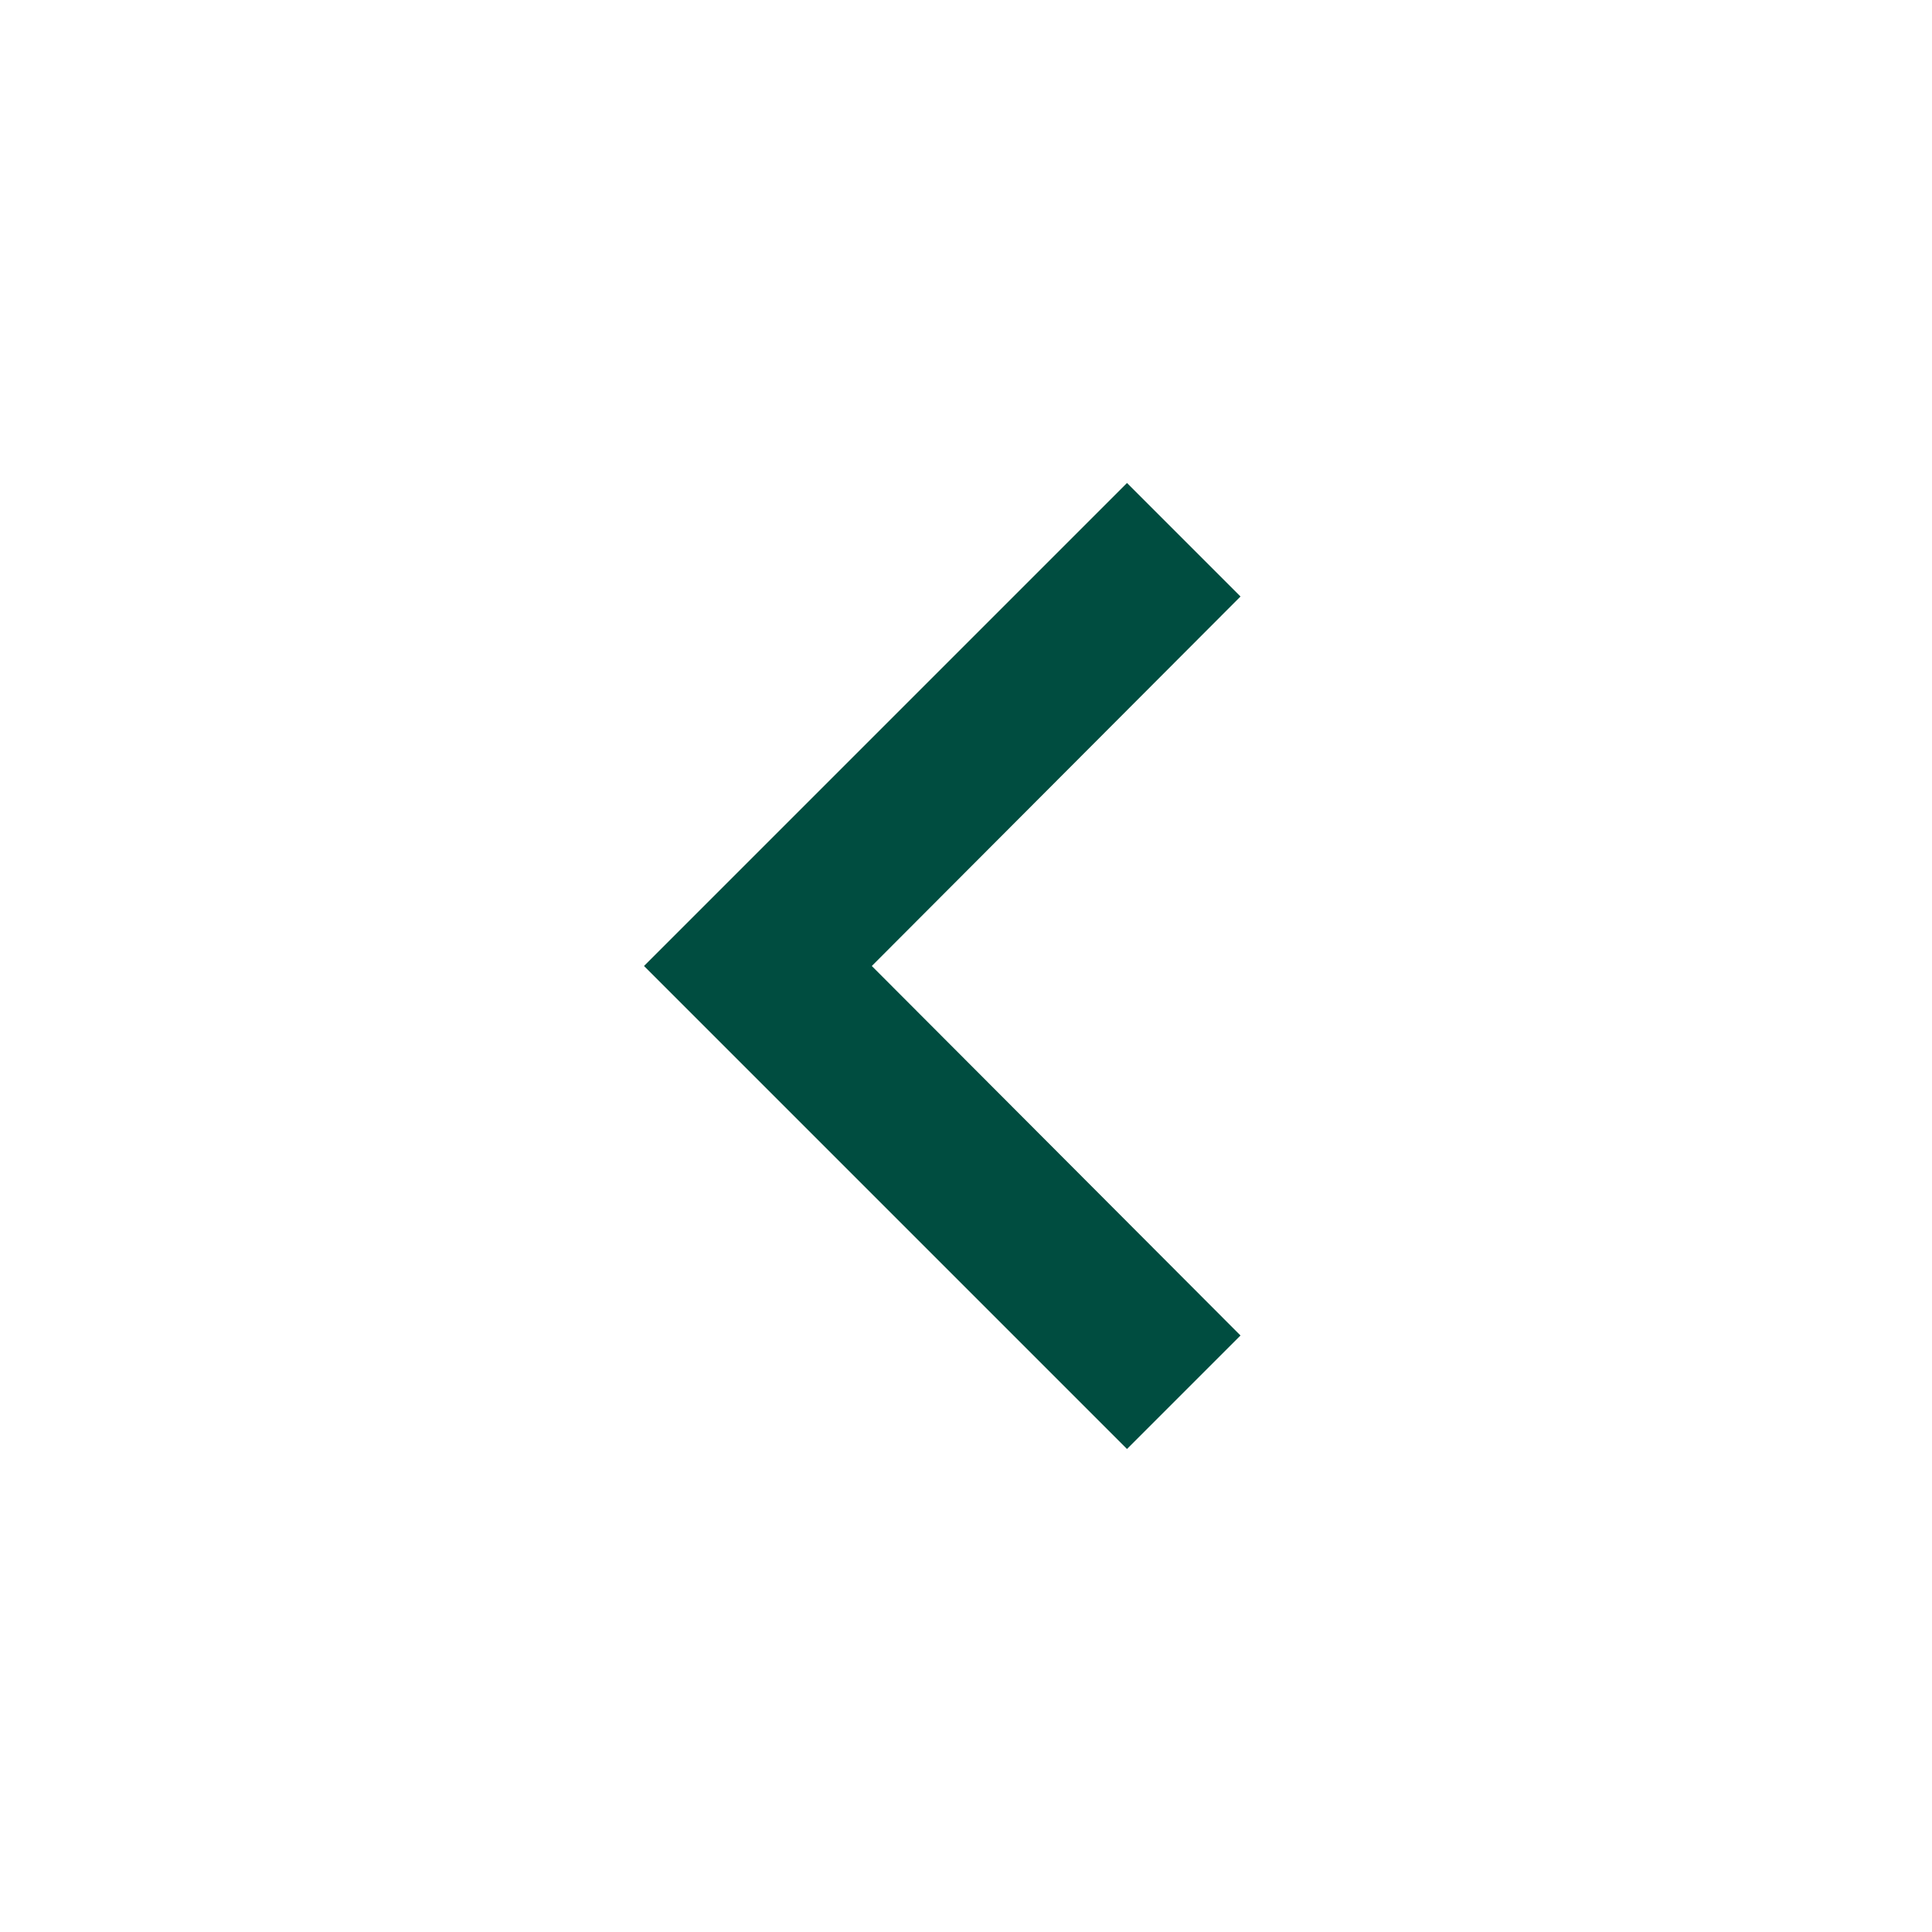 <svg xmlns="http://www.w3.org/2000/svg" viewBox="0 0 24 24" fill="#004d40" width="18px" height="18px"><path d="M0 0h24v24H0z" fill="none"/><path d="M15.41 7.41L14 6l-6 6 6 6 1.41-1.41L10.83 12z"/></svg>